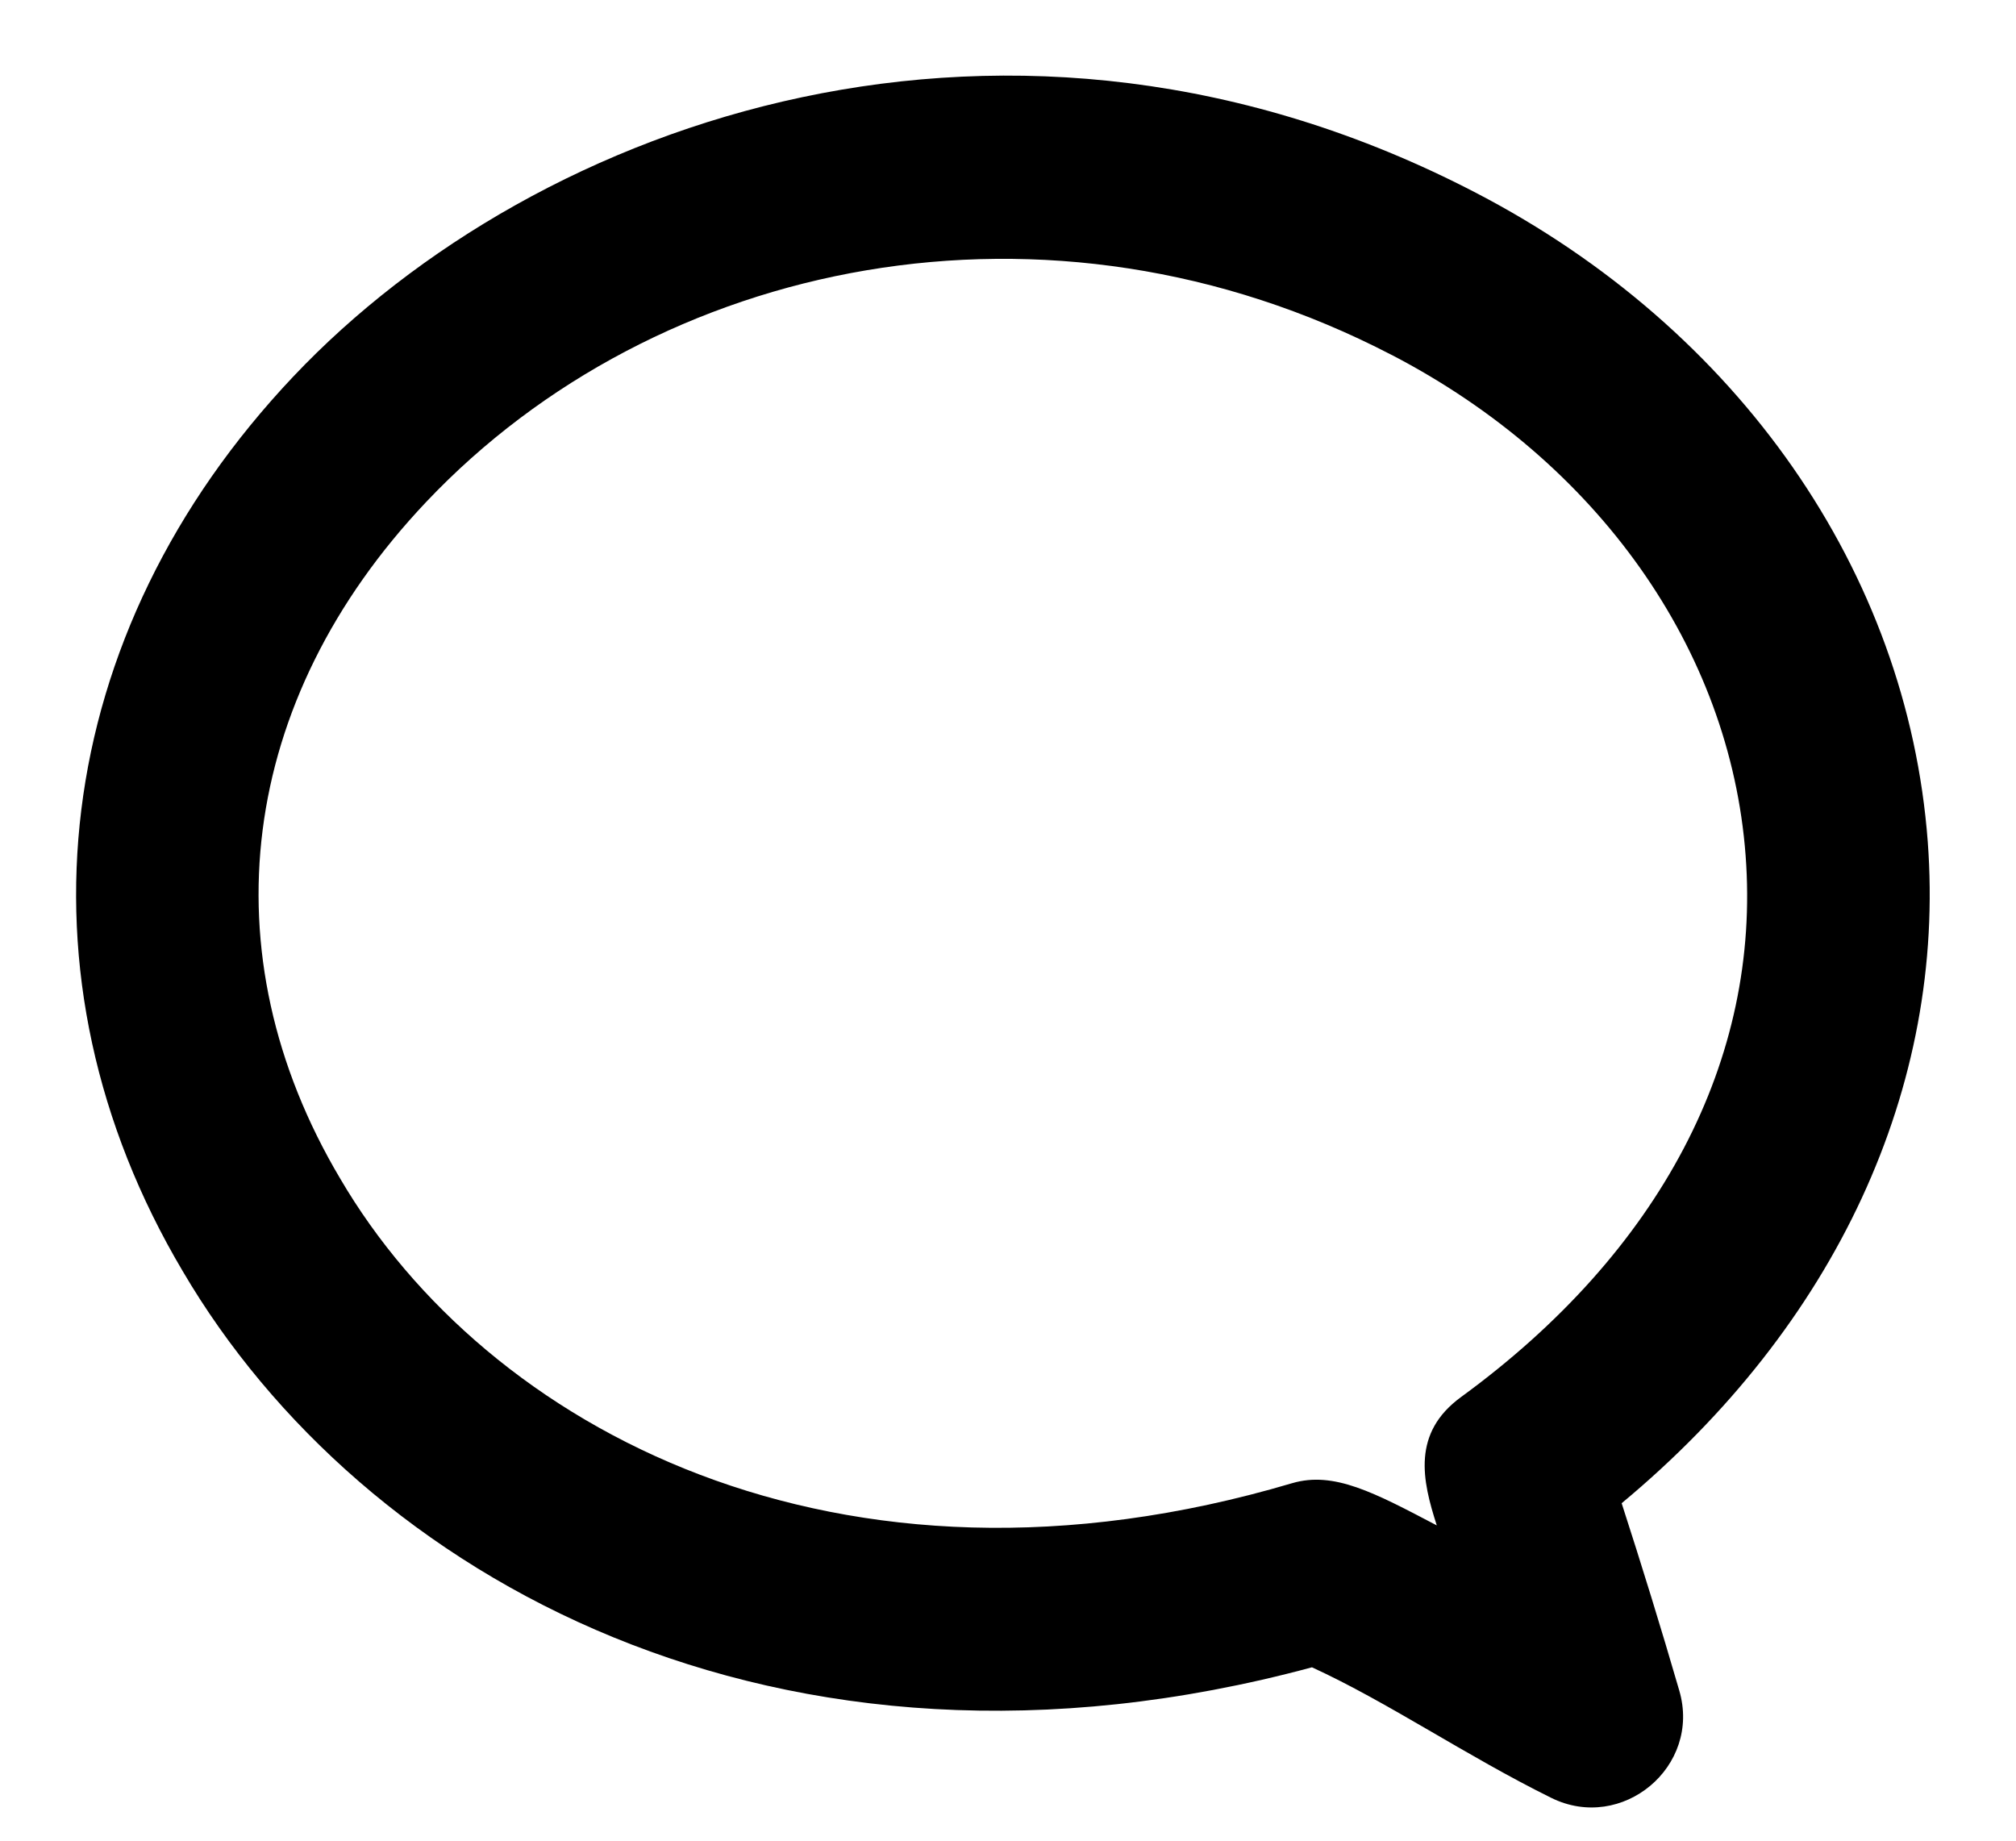 <svg width="23" height="21" viewBox="0 0 23 21" fill="none" xmlns="http://www.w3.org/2000/svg">
<path d="M16.839 2.2C11.539 -0.558 6.132 1.351 3.347 4.295C0.574 7.226 0.09 11.139 2.085 14.503C4.119 17.971 8.862 20.668 14.968 19.022C15.832 19.418 16.729 20.033 17.697 20.511C18.504 20.911 19.414 20.156 19.158 19.286C18.95 18.57 18.73 17.858 18.501 17.15C20.94 15.124 22.204 12.408 21.993 9.6C21.761 6.524 19.835 3.757 16.839 2.2ZM16.668 15.939C16.107 16.349 16.225 16.888 16.392 17.403C15.679 17.029 15.219 16.782 14.743 16.921C9.549 18.46 5.544 16.286 3.881 13.446C2.354 10.874 2.722 7.989 4.861 5.728C7.489 2.95 11.961 2.013 15.878 4.05H15.879C18.229 5.272 19.738 7.407 19.915 9.758C20.092 12.088 18.939 14.283 16.668 15.939Z" fill="black"/>
</svg>
